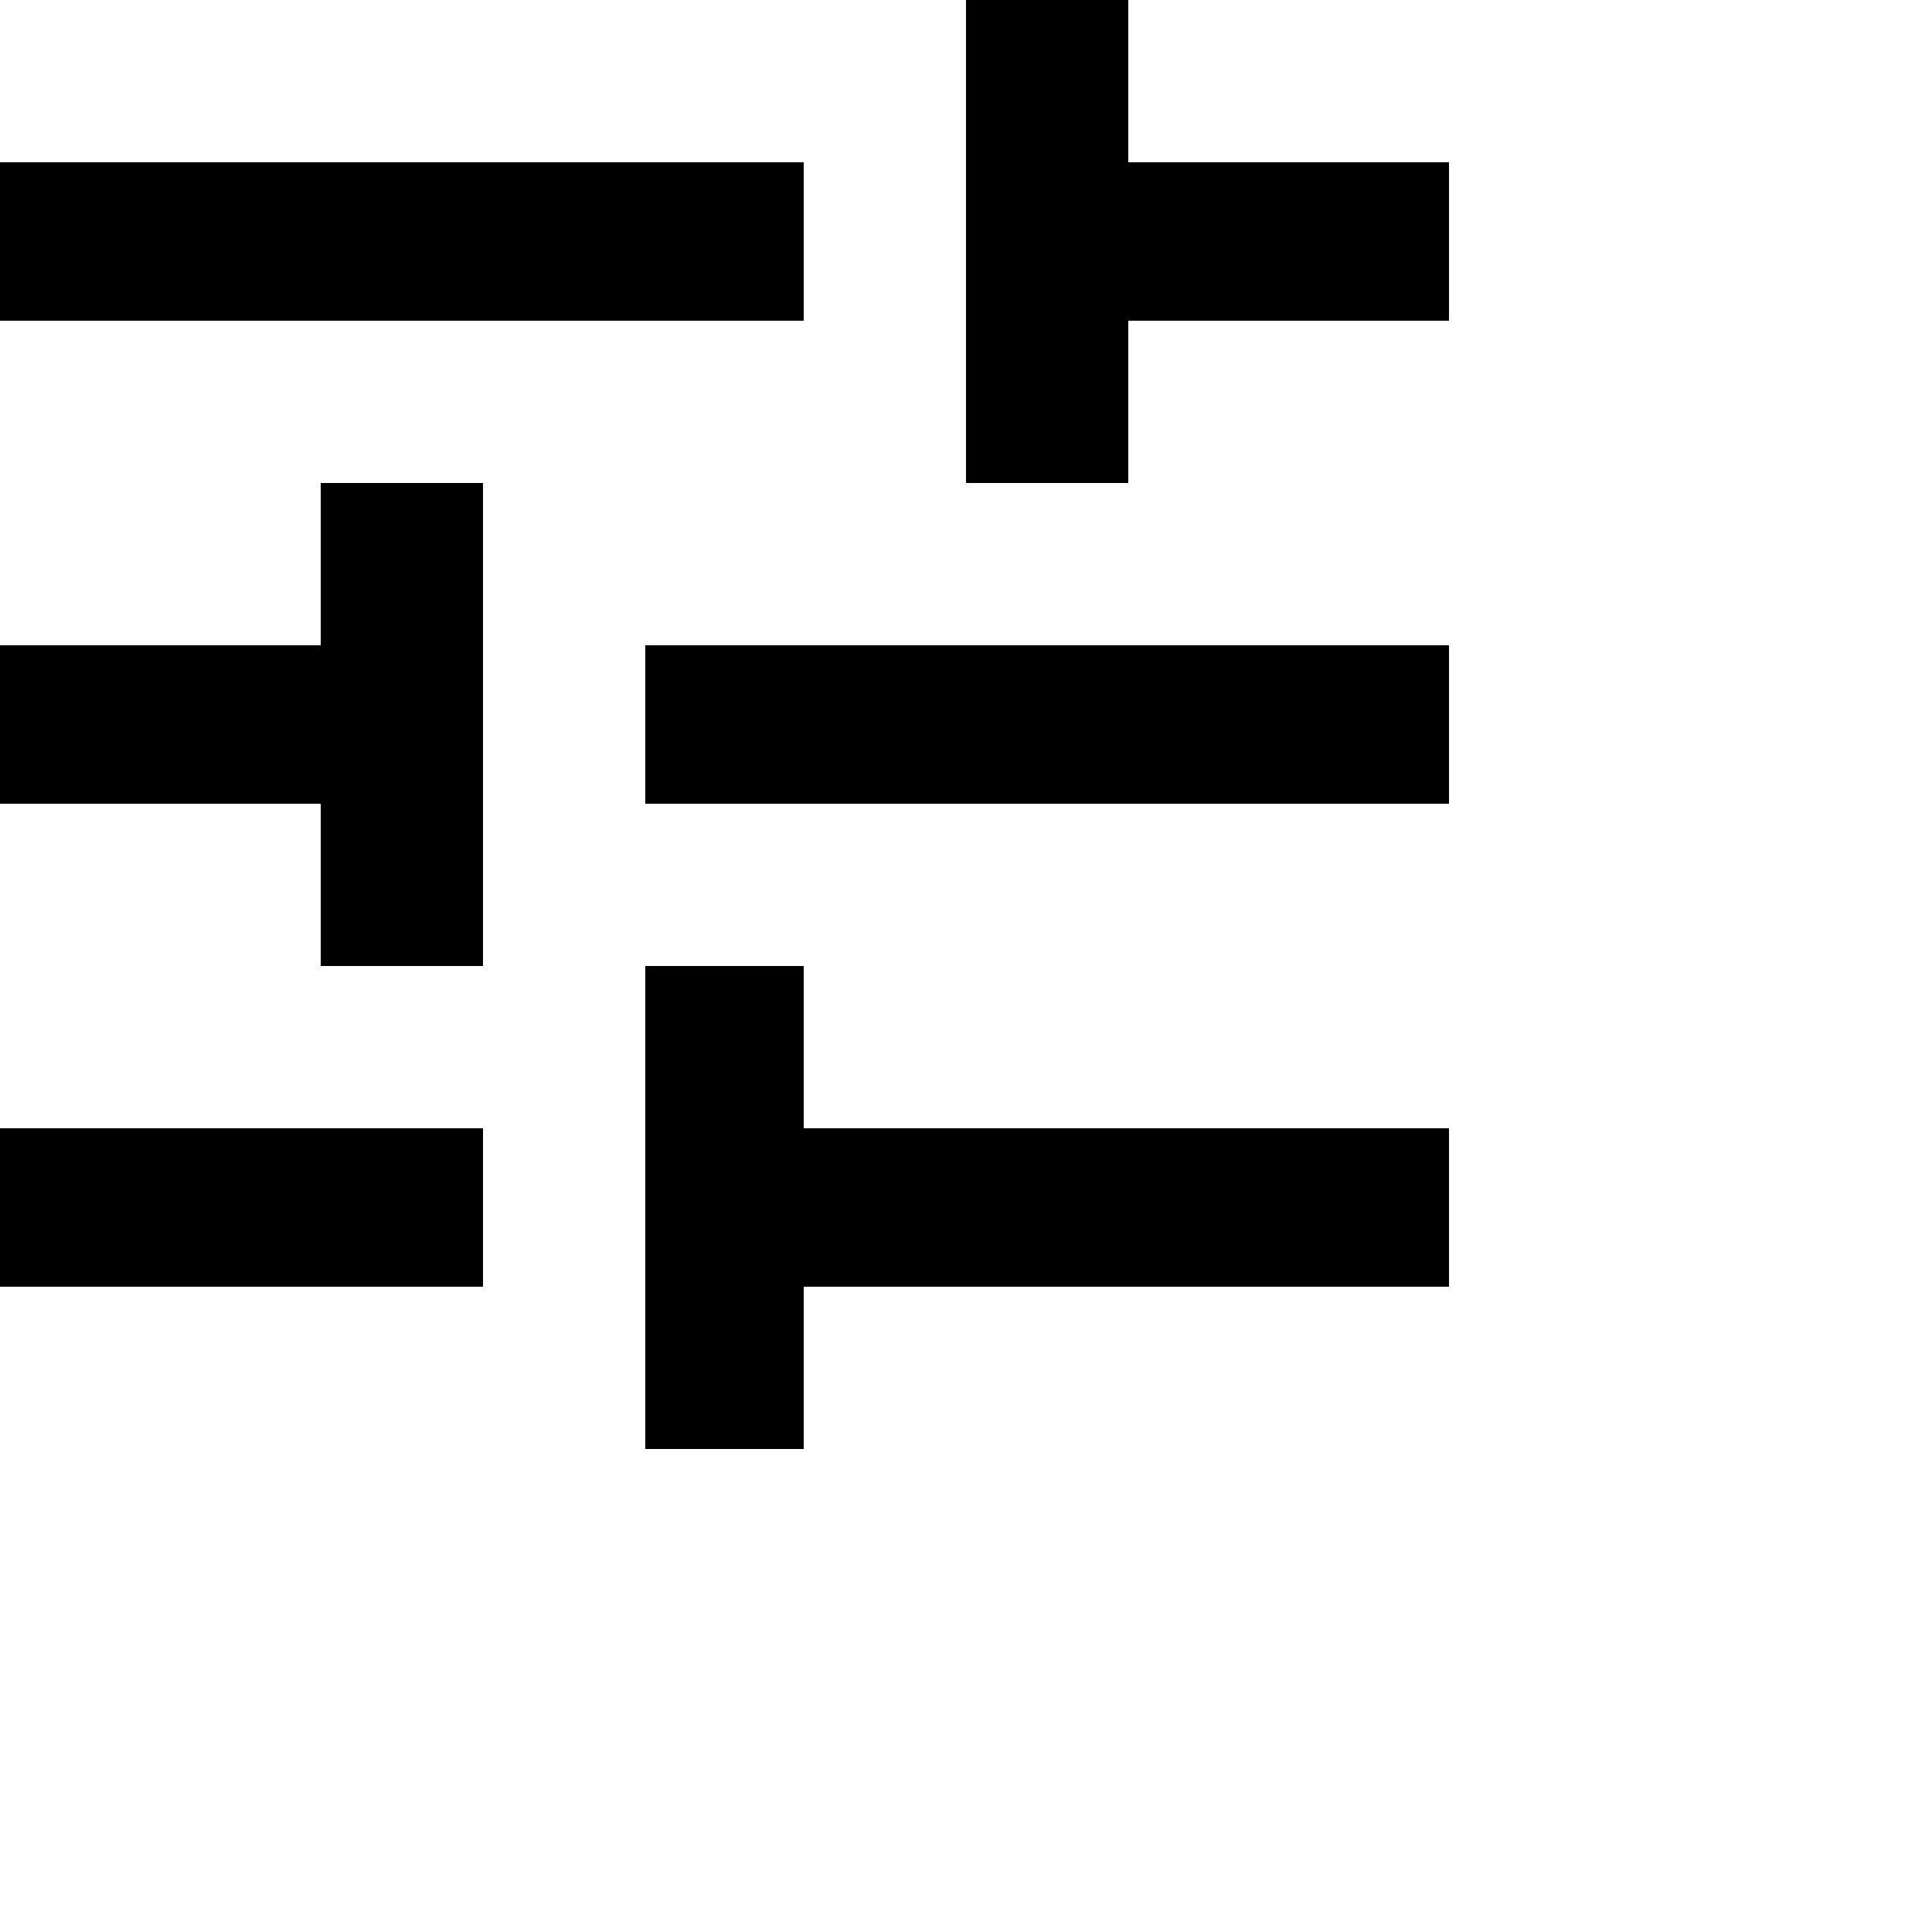 <svg xmlns="http://www.w3.org/2000/svg" version="1.1" viewBox="0 0 512 512" fill="currentColor"><path fill="currentColor" d="M0 299h128v42H0zM0 43h213v42H0zm213 341h-42V256h42v43h171v42H213zM85 128h43v128H85v-43H0v-42h85zm299 85H171v-42h213zm-128-85V0h43v43h85v42h-85v43z"/></svg>